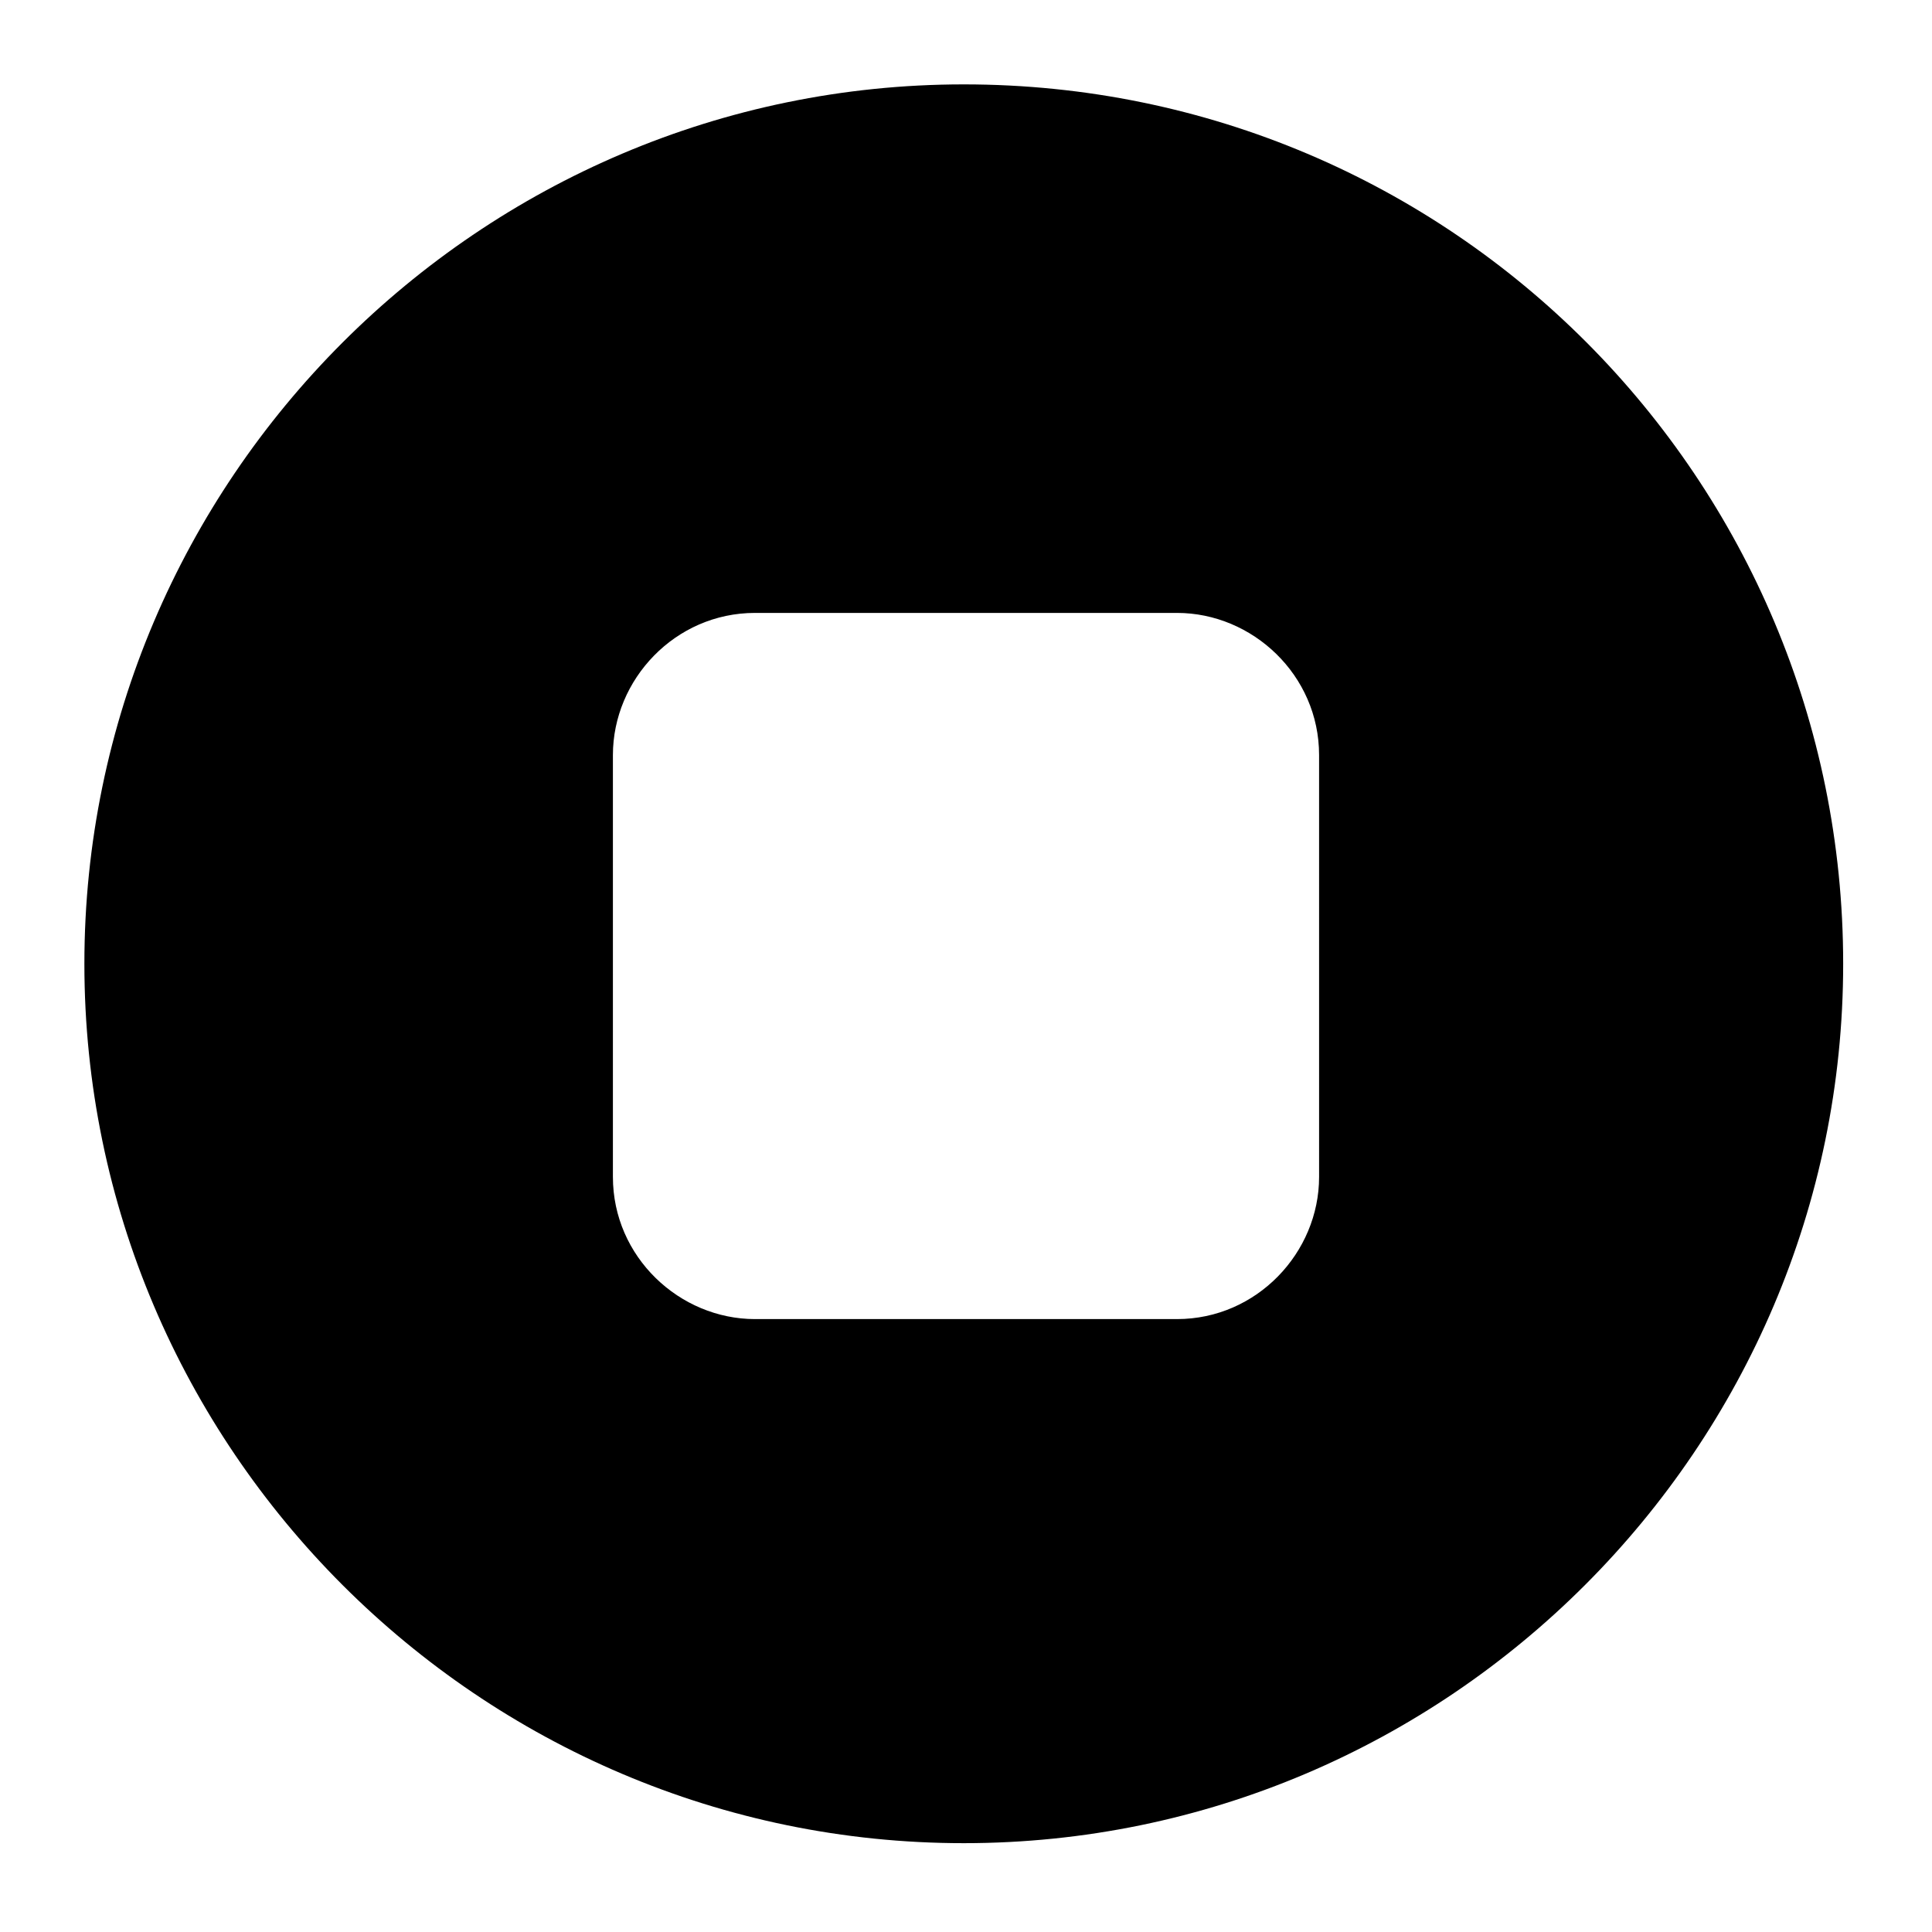 <?xml version="1.0" encoding="utf-8"?>
<!-- Generator: Adobe Illustrator 26.0.3, SVG Export Plug-In . SVG Version: 6.00 Build 0)  -->
<svg version="1.1" id="Camada_1" xmlns="http://www.w3.org/2000/svg" xmlns:xlink="http://www.w3.org/1999/xlink" x="0px" y="0px"
	 viewBox="0 0 43.5 43.5" style="enable-background:new 0 0 43.5 43.5;" xml:space="preserve">
<path id="icon_fim" d="M21.7,1.9c-10.9,0-19.8,8.9-19.8,19.8s8.9,19.8,19.8,19.8s19.8-8.9,19.8-19.8S32.7,1.9,21.7,1.9z M29.7,26.5
	c0,1.7-1.4,3.2-3.2,3.2l0,0H17c-1.7,0-3.2-1.4-3.2-3.2V17c0-1.7,1.4-3.2,3.2-3.2c0,0,0,0,0,0h9.5c1.7,0,3.2,1.4,3.2,3.2V26.5z"/>
</svg>
